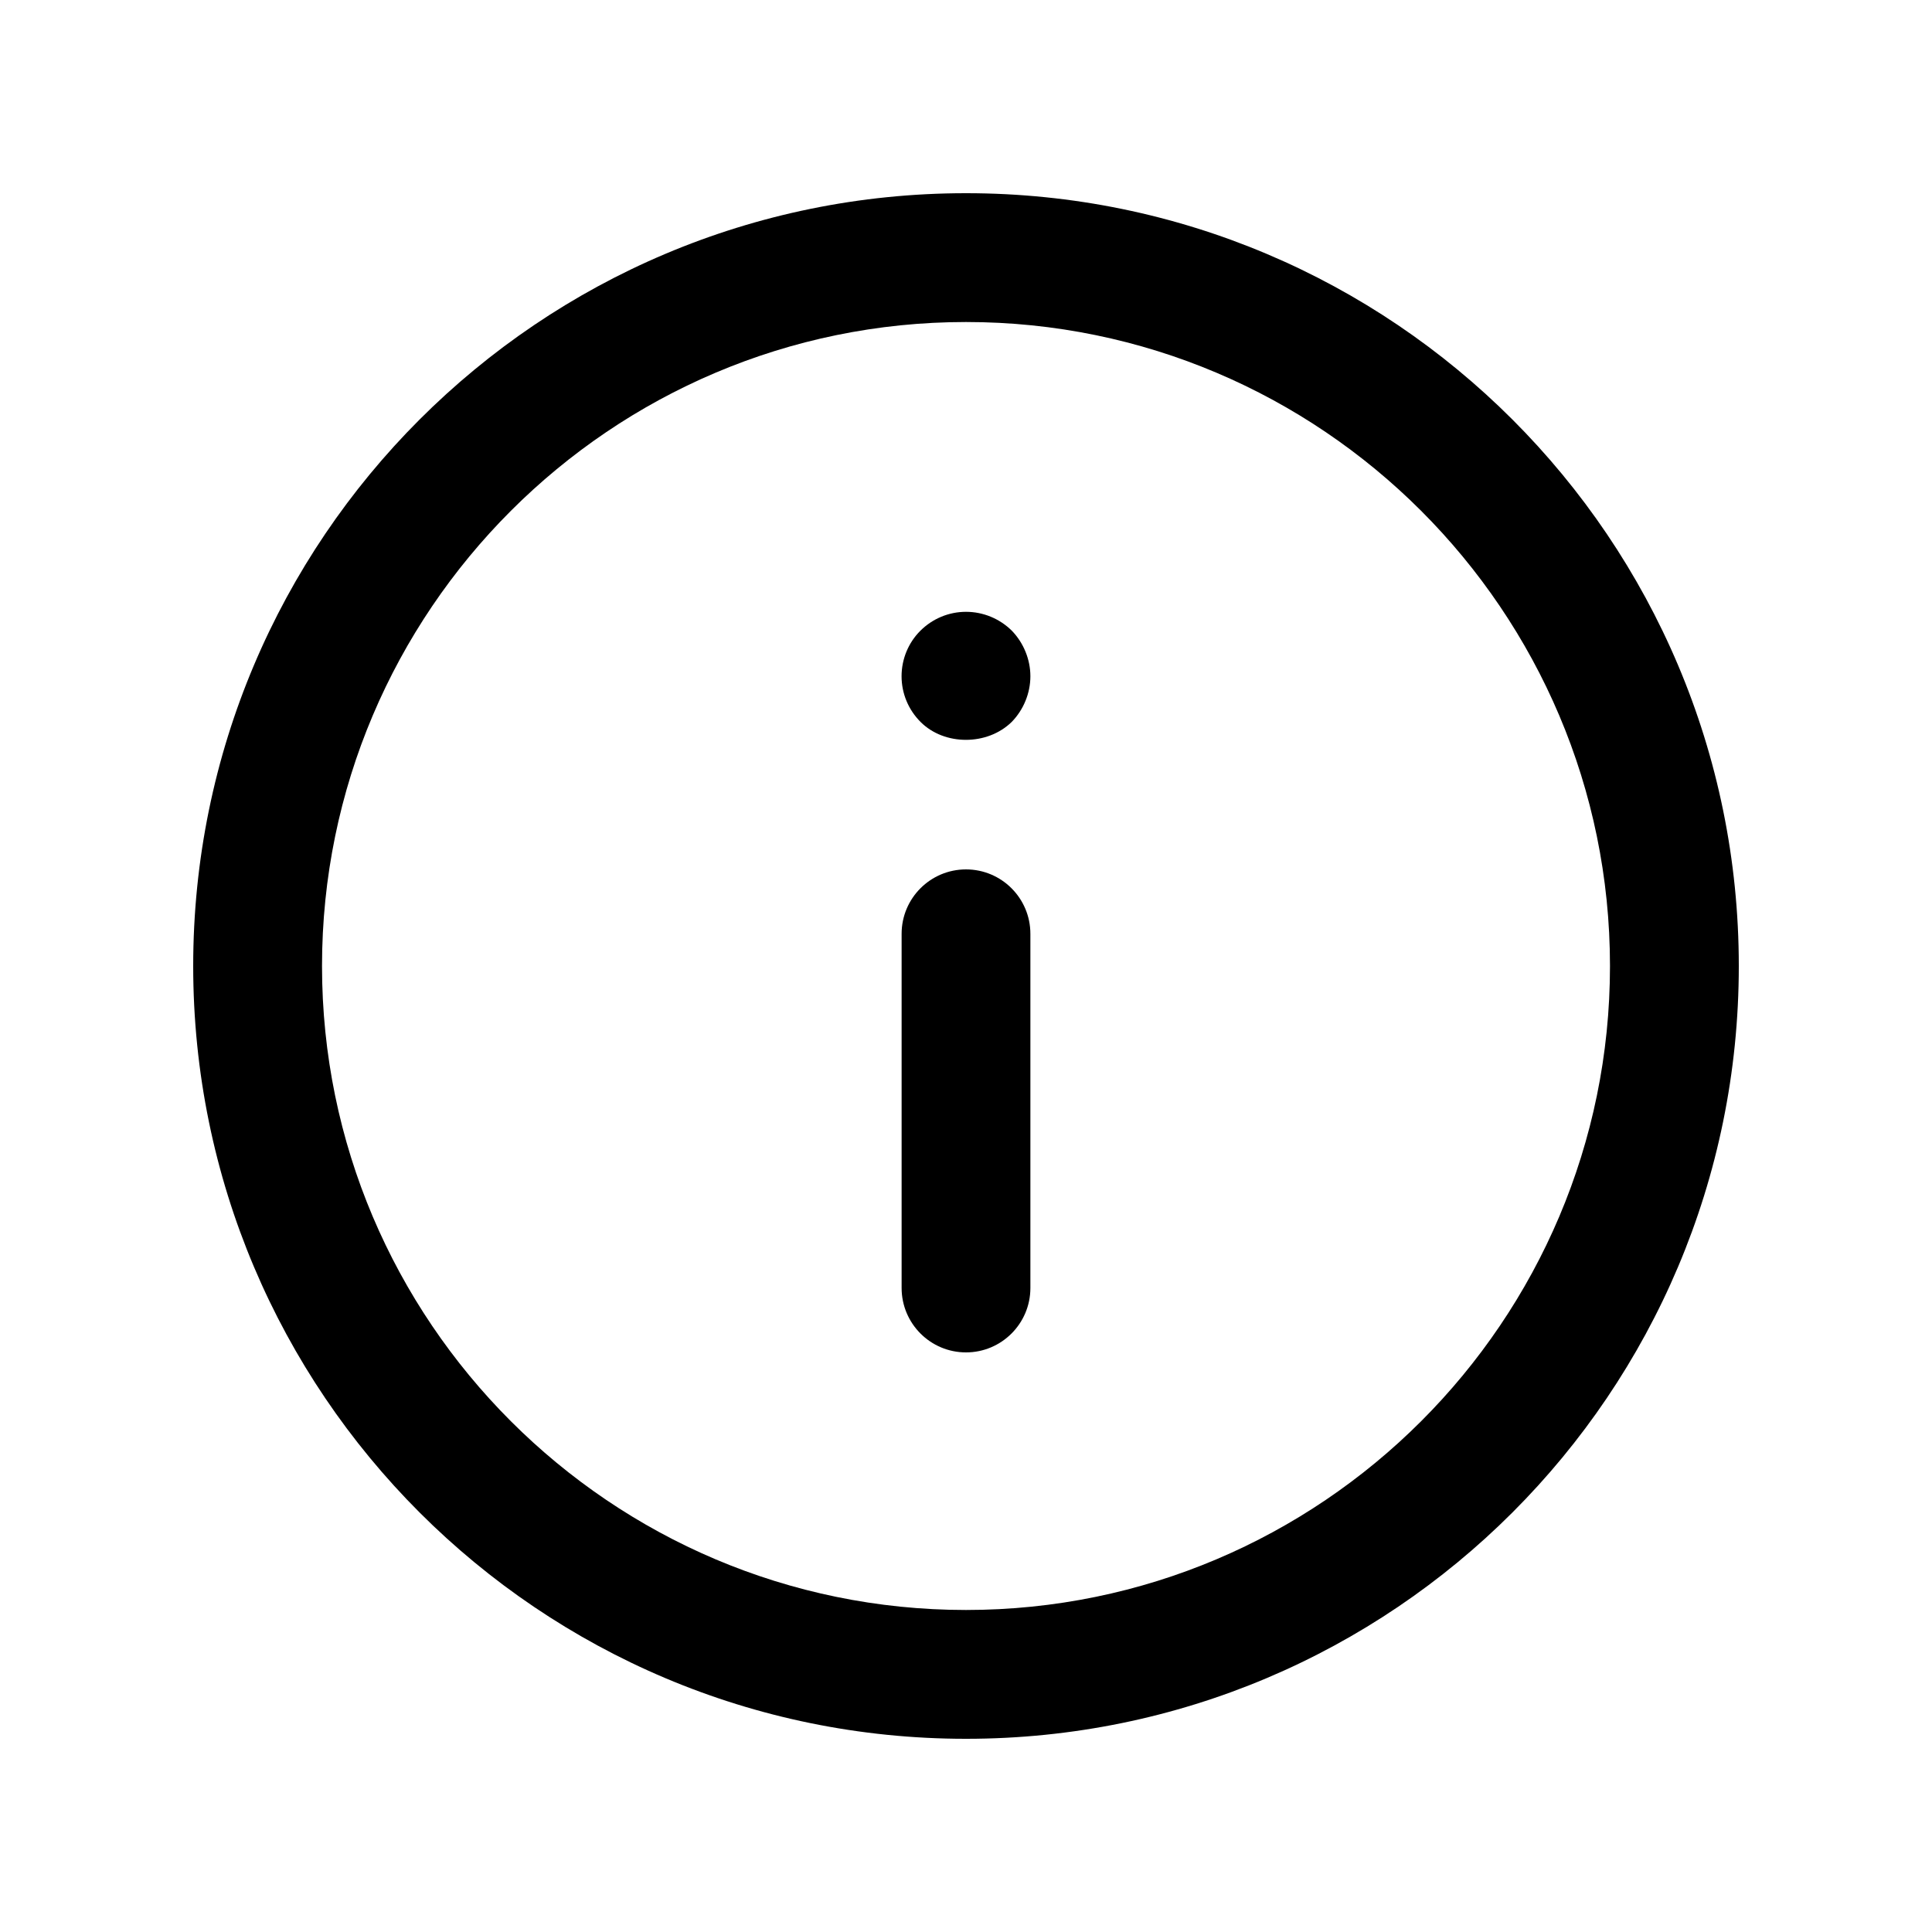 <?xml version="1.0" encoding="utf-8"?>
<!-- Generator: Adobe Illustrator 16.0.0, SVG Export Plug-In . SVG Version: 6.00 Build 0)  -->
<!DOCTYPE svg PUBLIC "-//W3C//DTD SVG 1.1//EN" "http://www.w3.org/Graphics/SVG/1.1/DTD/svg11.dtd">
<svg version="1.1" id="Layer_1" xmlns="http://www.w3.org/2000/svg" xmlns:xlink="http://www.w3.org/1999/xlink" x="0px" y="0px"
	 width="40px" height="40px" viewBox="0 0 40 40" enable-background="new 0 0 40 40" xml:space="preserve">
<g id="Layer_1_1_">
</g>
<g>
	<path  d="M20,4C11.164,4,4,11.164,4,20c0,8.837,7.164,16,16,16c8.837,0,16-7.163,16-16C36,11.164,28.837,4,20,4z
		 M20,33.333c-7.352,0-13.333-5.979-13.333-13.333c0-7.352,5.982-13.333,13.333-13.333c7.352,0,13.333,5.981,13.333,13.333
		C33.333,27.354,27.352,33.333,20,33.333z"/>
	<path  d="M20,12.667c-0.354,0-0.693,0.14-0.947,0.394c-0.247,0.247-0.387,0.586-0.387,0.94s0.14,0.693,0.394,0.947
		c0.493,0.493,1.38,0.493,1.885,0c0.248-0.253,0.388-0.6,0.388-0.947c0-0.346-0.14-0.693-0.388-0.947
		C20.693,12.807,20.354,12.667,20,12.667z"/>
	<path  d="M20,18c-0.736,0-1.333,0.597-1.333,1.333v7.333C18.667,27.402,19.264,28,20,28
		c0.736,0,1.333-0.598,1.333-1.333v-7.333C21.333,18.597,20.736,18,20,18z"/>
</g>
</svg>
